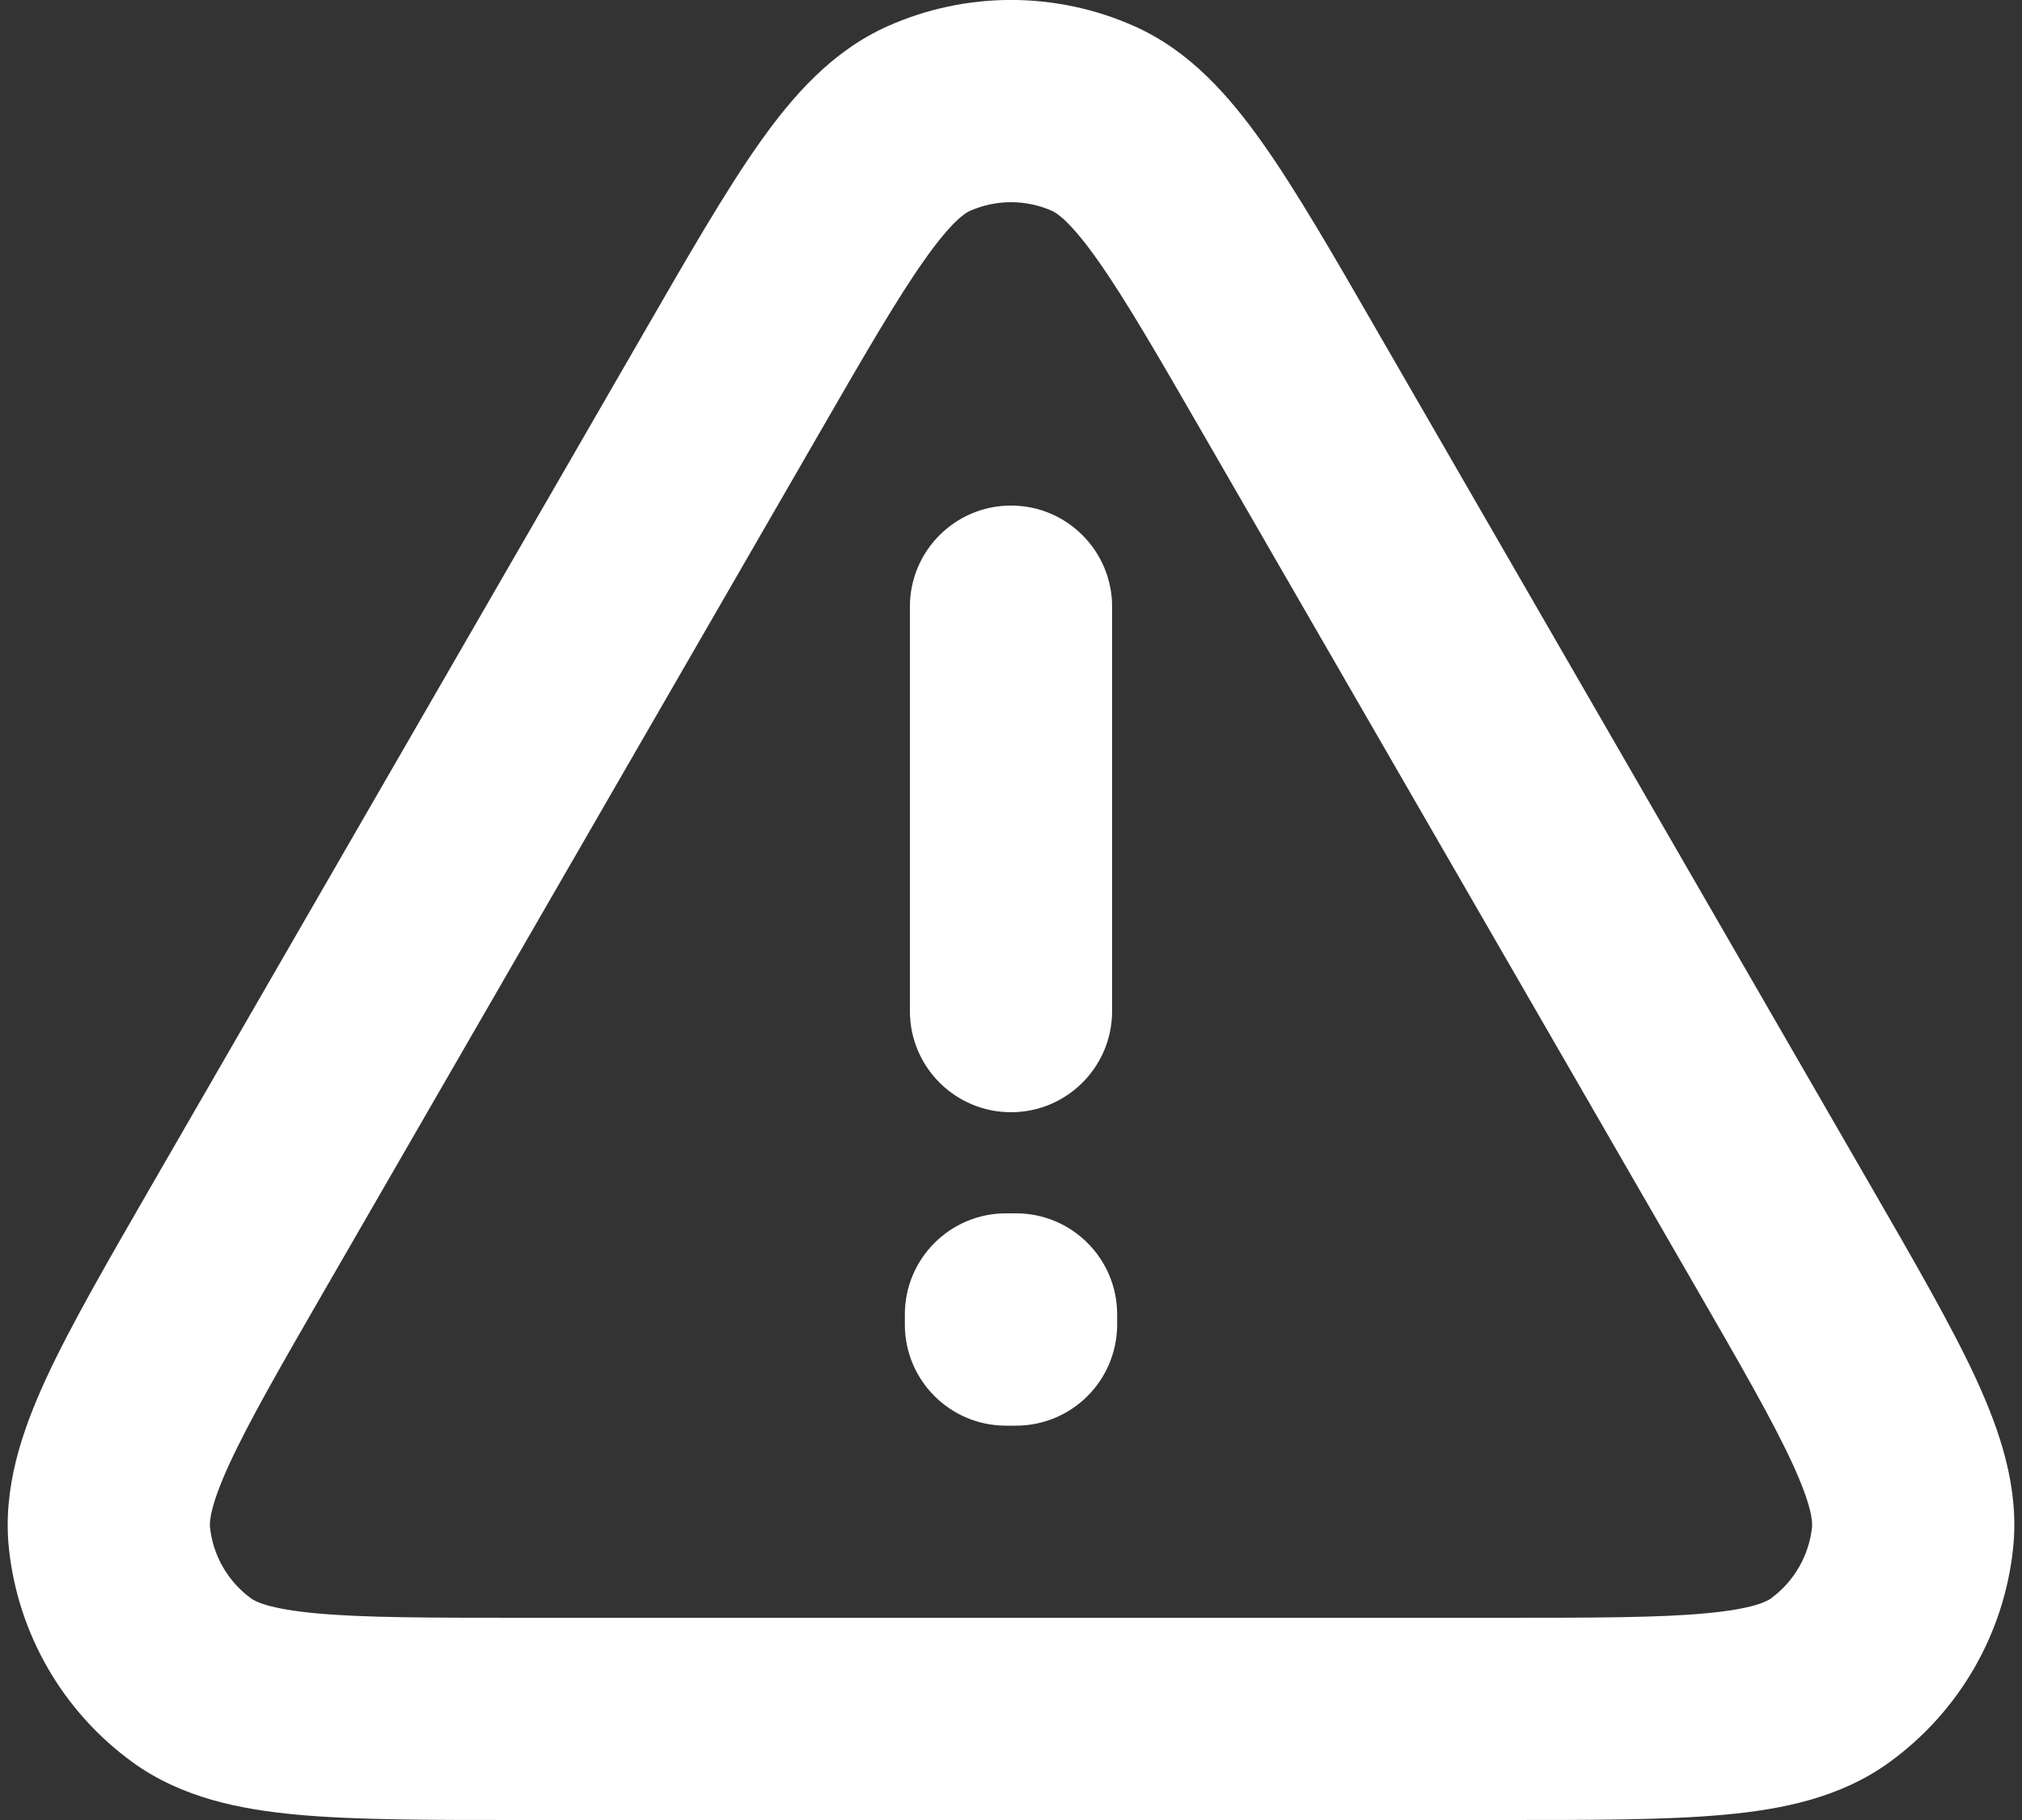 <svg width="20" height="18" viewBox="0 0 20 18" fill="none" xmlns="http://www.w3.org/2000/svg">
<rect x="0" y="0" width="20" height="18" fill="#333333" stroke="none"/>
<path d="M2.379 12.2L3.245 12.7L2.379 12.2ZM7.229 3.8L6.363 3.3L7.229 3.8ZM12.771 3.8L13.637 3.3L12.771 3.8ZM17.621 12.2L18.487 11.7L17.621 12.2ZM9.186 1.173L9.593 2.086V2.086L9.186 1.173ZM10.813 1.173L10.407 2.086L10.813 1.173ZM1.896 16.618L1.309 17.427H1.309L1.896 16.618ZM1.083 15.209L2.077 15.104L1.083 15.209ZM18.104 16.618L18.691 17.427L18.104 16.618ZM18.917 15.209L19.912 15.313L18.917 15.209ZM10.05 13H11.05C11.05 12.448 10.602 12 10.05 12V13ZM10.05 13.1L10.05 14.1C10.315 14.1 10.569 13.995 10.757 13.807C10.944 13.62 11.05 13.365 11.05 13.1H10.05ZM9.95 13.1H8.95C8.95 13.652 9.398 14.1 9.95 14.1L9.95 13.1ZM9.95 13V12C9.398 12 8.95 12.448 8.95 13H9.95ZM11 6C11 5.448 10.552 5 10 5C9.448 5 9 5.448 9 6H11ZM9 10C9 10.552 9.448 11 10 11C10.552 11 11 10.552 11 10H9ZM14.85 16H5.15V18H14.85V16ZM3.245 12.7L8.095 4.3L6.363 3.3L1.513 11.7L3.245 12.7ZM11.905 4.3L16.755 12.7L18.487 11.7L13.637 3.3L11.905 4.3ZM8.095 4.3C8.559 3.495 8.874 2.952 9.143 2.572C9.414 2.187 9.548 2.106 9.593 2.086L8.78 0.259C8.231 0.504 7.84 0.949 7.509 1.418C7.175 1.891 6.807 2.53 6.363 3.3L8.095 4.3ZM13.637 3.3C13.193 2.529 12.825 1.891 12.491 1.418C12.159 0.949 11.769 0.503 11.22 0.259L10.407 2.086C10.452 2.107 10.585 2.187 10.857 2.572C11.126 2.952 11.441 3.495 11.905 4.3L13.637 3.3ZM9.593 2.086C9.852 1.971 10.148 1.971 10.407 2.086L11.22 0.259C10.444 -0.087 9.556 -0.087 8.78 0.259L9.593 2.086ZM5.15 16C4.221 16 3.594 15.999 3.13 15.956C2.661 15.913 2.524 15.838 2.484 15.809L1.309 17.427C1.794 17.78 2.375 17.896 2.947 17.948C3.524 18.001 4.261 18 5.15 18V16ZM1.513 11.7C1.068 12.471 0.699 13.108 0.456 13.634C0.216 14.155 0.026 14.716 0.088 15.313L2.077 15.104C2.072 15.055 2.075 14.899 2.272 14.472C2.467 14.049 2.78 13.505 3.245 12.7L1.513 11.7ZM2.484 15.809C2.255 15.642 2.107 15.386 2.077 15.104L0.088 15.313C0.177 16.159 0.621 16.927 1.309 17.427L2.484 15.809ZM14.85 18C15.74 18 16.476 18.001 17.053 17.948C17.625 17.896 18.206 17.78 18.691 17.427L17.516 15.809C17.476 15.838 17.339 15.913 16.87 15.956C16.407 15.999 15.779 16 14.85 16V18ZM16.755 12.7C17.22 13.505 17.533 14.049 17.728 14.472C17.925 14.899 17.928 15.055 17.923 15.104L19.912 15.313C19.975 14.716 19.784 14.155 19.544 13.634C19.301 13.108 18.932 12.471 18.487 11.7L16.755 12.7ZM18.691 17.427C19.379 16.927 19.823 16.159 19.912 15.313L17.923 15.104C17.893 15.386 17.745 15.642 17.516 15.809L18.691 17.427ZM9.05 13V13.1H11.05V13H9.05ZM10.05 12.1L9.95 12.1L9.95 14.1L10.05 14.1L10.05 12.1ZM10.95 13.1V13H8.95V13.1H10.95ZM9.95 14H10.05V12H9.95V14ZM9 6V10H11V6H9Z" fill="white"/>
</svg>
